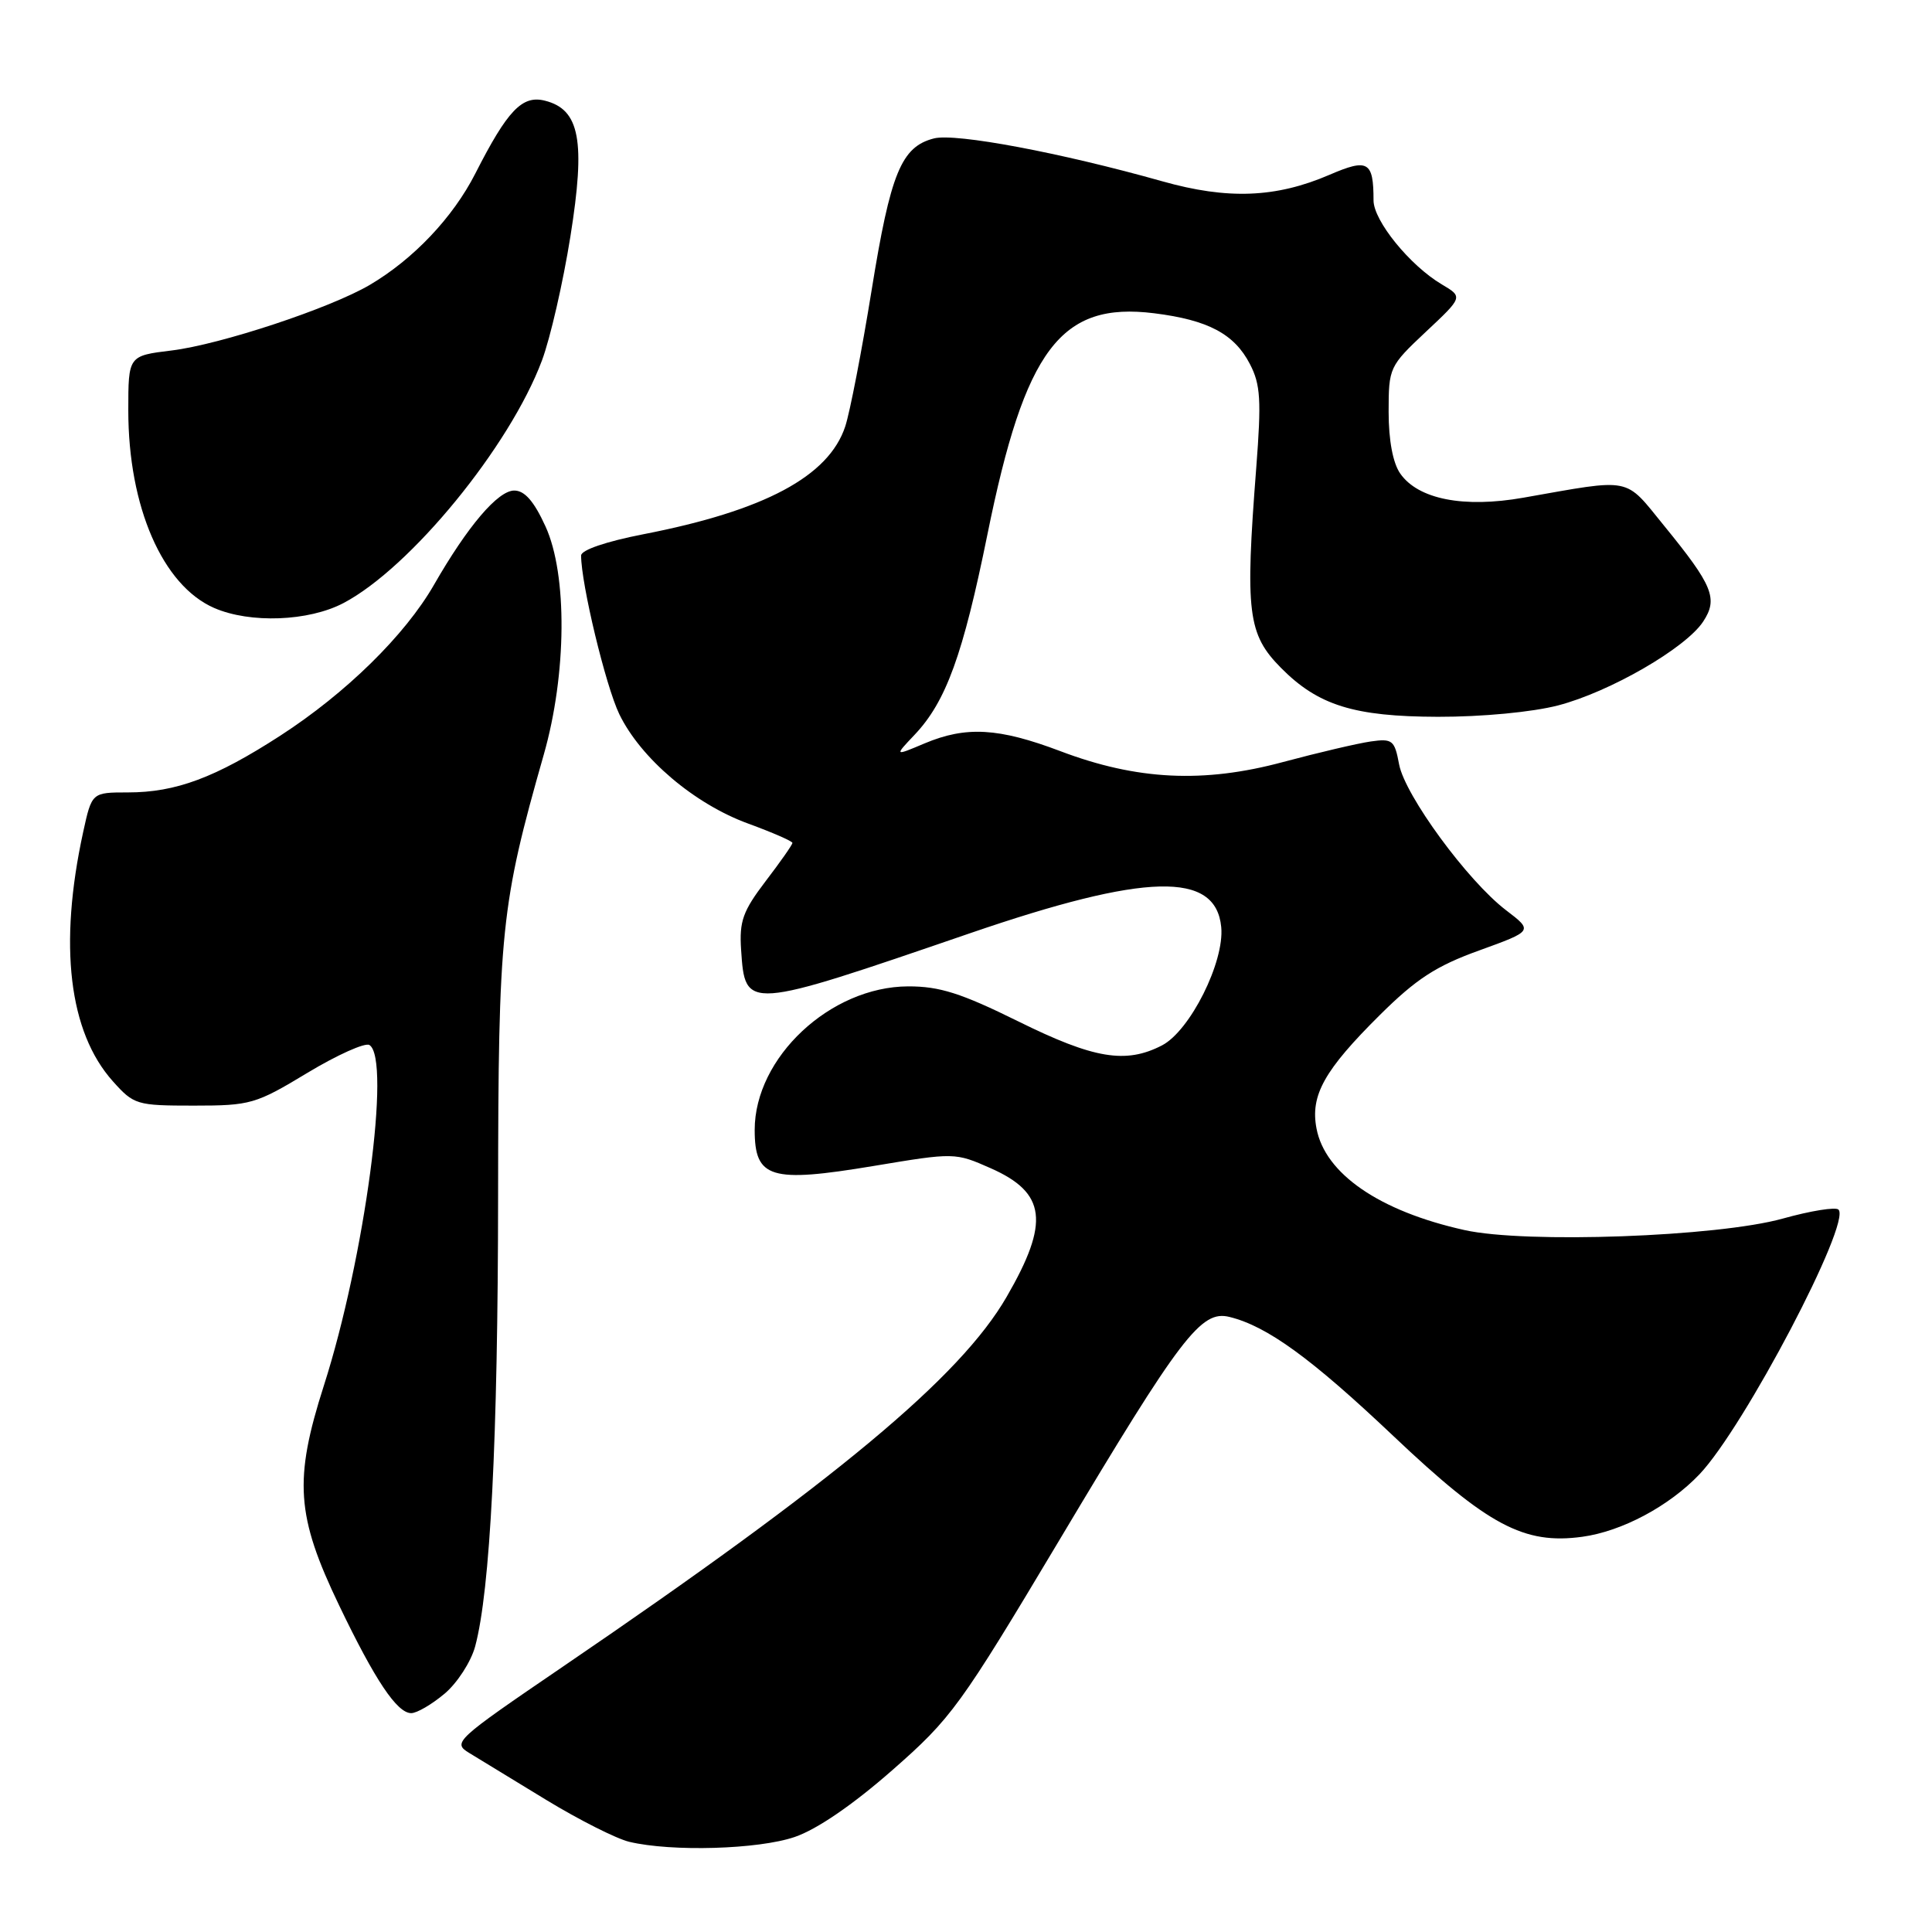 <?xml version="1.0" encoding="UTF-8" standalone="no"?>
<!DOCTYPE svg PUBLIC "-//W3C//DTD SVG 1.1//EN" "http://www.w3.org/Graphics/SVG/1.1/DTD/svg11.dtd" >
<svg xmlns="http://www.w3.org/2000/svg" xmlns:xlink="http://www.w3.org/1999/xlink" version="1.1" viewBox="0 0 256 256">
 <g >
 <path fill="currentColor"
d=" M 105.30 243.41 C 108.24 242.41 113.00 239.15 118.23 234.56 C 126.08 227.67 127.20 226.13 140.41 204.01 C 156.52 177.01 159.15 173.57 162.91 174.50 C 167.91 175.73 173.74 179.97 184.63 190.28 C 197.15 202.14 201.94 204.69 209.67 203.63 C 214.92 202.91 221.18 199.57 225.20 195.34 C 231.10 189.13 245.34 162.01 243.61 160.28 C 243.24 159.90 239.91 160.44 236.22 161.47 C 227.57 163.88 202.16 164.80 194.05 162.99 C 182.78 160.49 175.56 155.52 174.44 149.51 C 173.61 145.13 175.47 141.81 182.82 134.51 C 187.65 129.72 190.28 128.00 196.00 125.94 C 203.15 123.35 203.15 123.35 199.56 120.61 C 194.47 116.73 186.17 105.40 185.39 101.29 C 184.79 98.07 184.51 97.84 181.62 98.25 C 179.90 98.50 174.68 99.72 170.02 100.97 C 159.48 103.81 150.65 103.38 140.50 99.53 C 132.32 96.44 128.01 96.19 122.50 98.51 C 118.50 100.20 118.50 100.20 121.20 97.35 C 125.36 92.95 127.60 86.77 130.84 70.81 C 135.82 46.24 140.55 39.96 152.94 41.51 C 160.08 42.40 163.56 44.25 165.62 48.24 C 167.03 50.95 167.15 53.03 166.46 61.97 C 164.97 81.16 165.33 84.04 169.73 88.49 C 174.66 93.47 179.41 94.95 190.54 94.98 C 196.40 94.99 203.03 94.36 206.46 93.47 C 213.33 91.68 223.38 85.87 225.68 82.36 C 227.68 79.32 226.97 77.59 220.50 69.66 C 215.18 63.13 216.44 63.38 201.84 65.95 C 193.96 67.34 187.92 66.16 185.54 62.75 C 184.57 61.37 184.00 58.34 184.00 54.58 C 184.00 48.71 184.09 48.52 188.93 43.97 C 193.86 39.35 193.86 39.35 191.04 37.68 C 186.83 35.19 182.00 29.25 182.00 26.55 C 182.00 21.38 181.27 20.96 176.17 23.16 C 169.07 26.22 162.68 26.47 154.00 24.02 C 140.56 20.23 126.62 17.61 123.76 18.34 C 119.43 19.44 118.00 22.91 115.49 38.48 C 114.19 46.51 112.62 54.62 112.00 56.50 C 109.82 63.12 101.29 67.67 85.25 70.79 C 80.32 71.75 77.00 72.88 77.00 73.61 C 77.00 77.37 80.26 90.90 82.06 94.63 C 84.90 100.49 92.01 106.53 99.14 109.13 C 102.36 110.31 105.00 111.46 105.00 111.69 C 105.00 111.93 103.40 114.21 101.45 116.76 C 98.43 120.73 97.95 122.06 98.20 125.85 C 98.74 133.89 98.72 133.89 128.50 123.67 C 151.87 115.65 161.11 115.42 161.82 122.85 C 162.26 127.46 157.69 136.59 153.97 138.52 C 149.17 141.00 144.96 140.30 134.93 135.34 C 127.34 131.59 124.49 130.69 120.33 130.70 C 110.03 130.74 100.00 140.12 100.00 149.72 C 100.00 156.14 102.10 156.77 115.74 154.50 C 126.48 152.71 126.55 152.71 131.28 154.80 C 138.62 158.05 139.11 161.95 133.39 171.83 C 127.25 182.47 110.80 196.17 74.54 220.87 C 60.28 230.59 59.93 230.91 62.18 232.28 C 63.46 233.05 68.05 235.85 72.38 238.50 C 76.72 241.14 81.67 243.64 83.38 244.05 C 89.00 245.39 100.48 245.06 105.30 243.41 Z  M 58.90 224.43 C 60.59 223.01 62.41 220.19 62.96 218.16 C 64.96 210.72 65.98 190.71 66.00 158.50 C 66.03 123.28 66.37 119.94 72.05 100.00 C 75.10 89.32 75.20 76.13 72.28 69.75 C 70.76 66.42 69.52 65.00 68.14 65.00 C 65.98 65.00 61.97 69.71 57.50 77.50 C 53.67 84.17 45.84 91.85 37.14 97.48 C 28.53 103.05 23.30 105.00 16.96 105.00 C 12.17 105.00 12.17 105.00 11.02 110.25 C 7.75 125.25 9.12 136.75 14.95 143.27 C 17.74 146.39 18.10 146.50 25.69 146.50 C 33.19 146.50 33.88 146.30 40.73 142.16 C 44.68 139.78 48.38 138.12 48.95 138.47 C 51.86 140.27 48.32 166.73 42.92 183.58 C 38.91 196.10 39.24 200.86 44.94 212.73 C 49.70 222.65 52.61 227.00 54.49 227.00 C 55.24 227.00 57.22 225.84 58.90 224.43 Z  M 45.51 79.91 C 54.39 75.24 67.55 59.16 71.81 47.77 C 72.91 44.83 74.61 37.44 75.58 31.34 C 77.61 18.64 76.83 14.50 72.20 13.34 C 69.19 12.58 67.25 14.61 62.98 23.00 C 60.01 28.83 54.77 34.35 49.00 37.75 C 43.73 40.85 29.24 45.64 22.75 46.44 C 17.00 47.14 17.00 47.14 17.00 54.39 C 17.00 67.15 21.54 77.58 28.38 80.56 C 33.14 82.63 40.89 82.34 45.51 79.91 Z "/>
</g>
</svg>